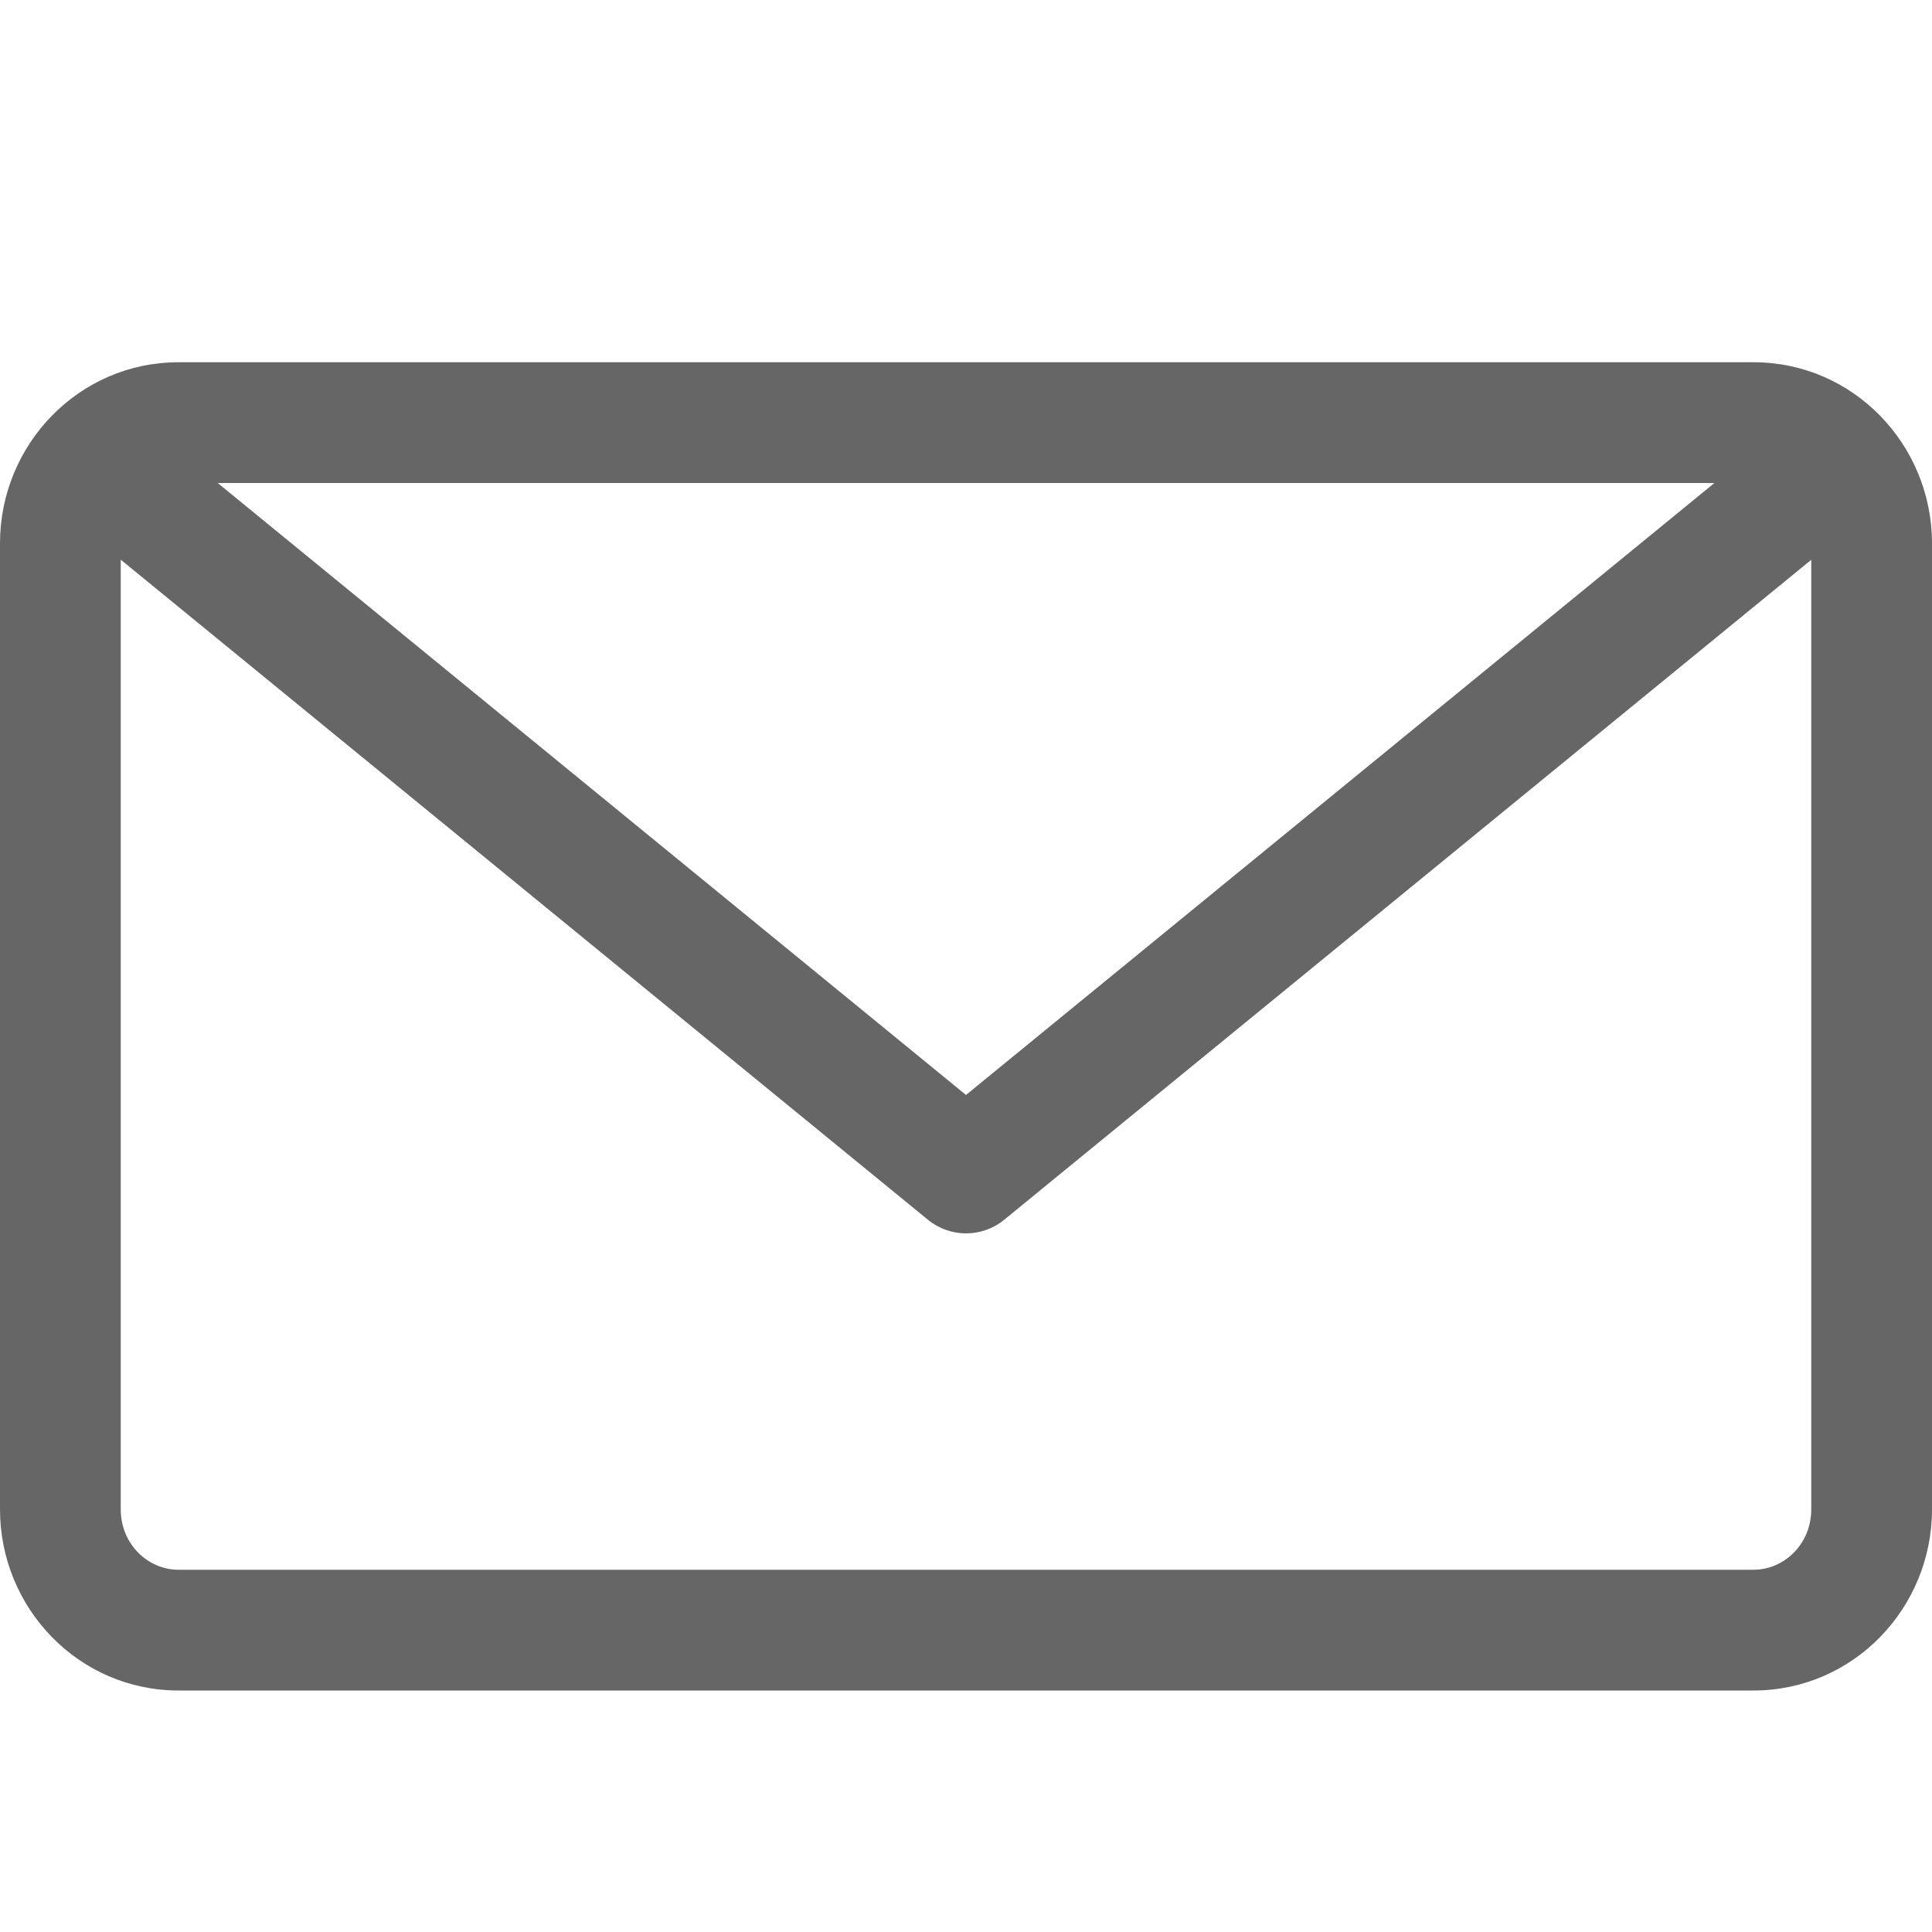 <svg width="16" height="16" viewBox="0 0 16 16" fill="none" xmlns="http://www.w3.org/2000/svg">
<path fill-rule="evenodd" clip-rule="evenodd" d="M1.478 3C0.652 3 0 3.682 0 4.5V12.5C0 13.318 0.652 14 1.478 14H14.522C15.348 14 16 13.318 16 12.5V4.5C16 3.682 15.348 3 14.522 3H1.478ZM1 4.635V12.5C1 12.787 1.224 13 1.478 13H14.522C14.776 13 15 12.787 15 12.5V4.636L8.317 10.101C8.133 10.252 7.868 10.252 7.684 10.101L1 4.635ZM14.198 4H1.803L8 9.068L14.198 4Z" fill="#666666"/>
</svg>
